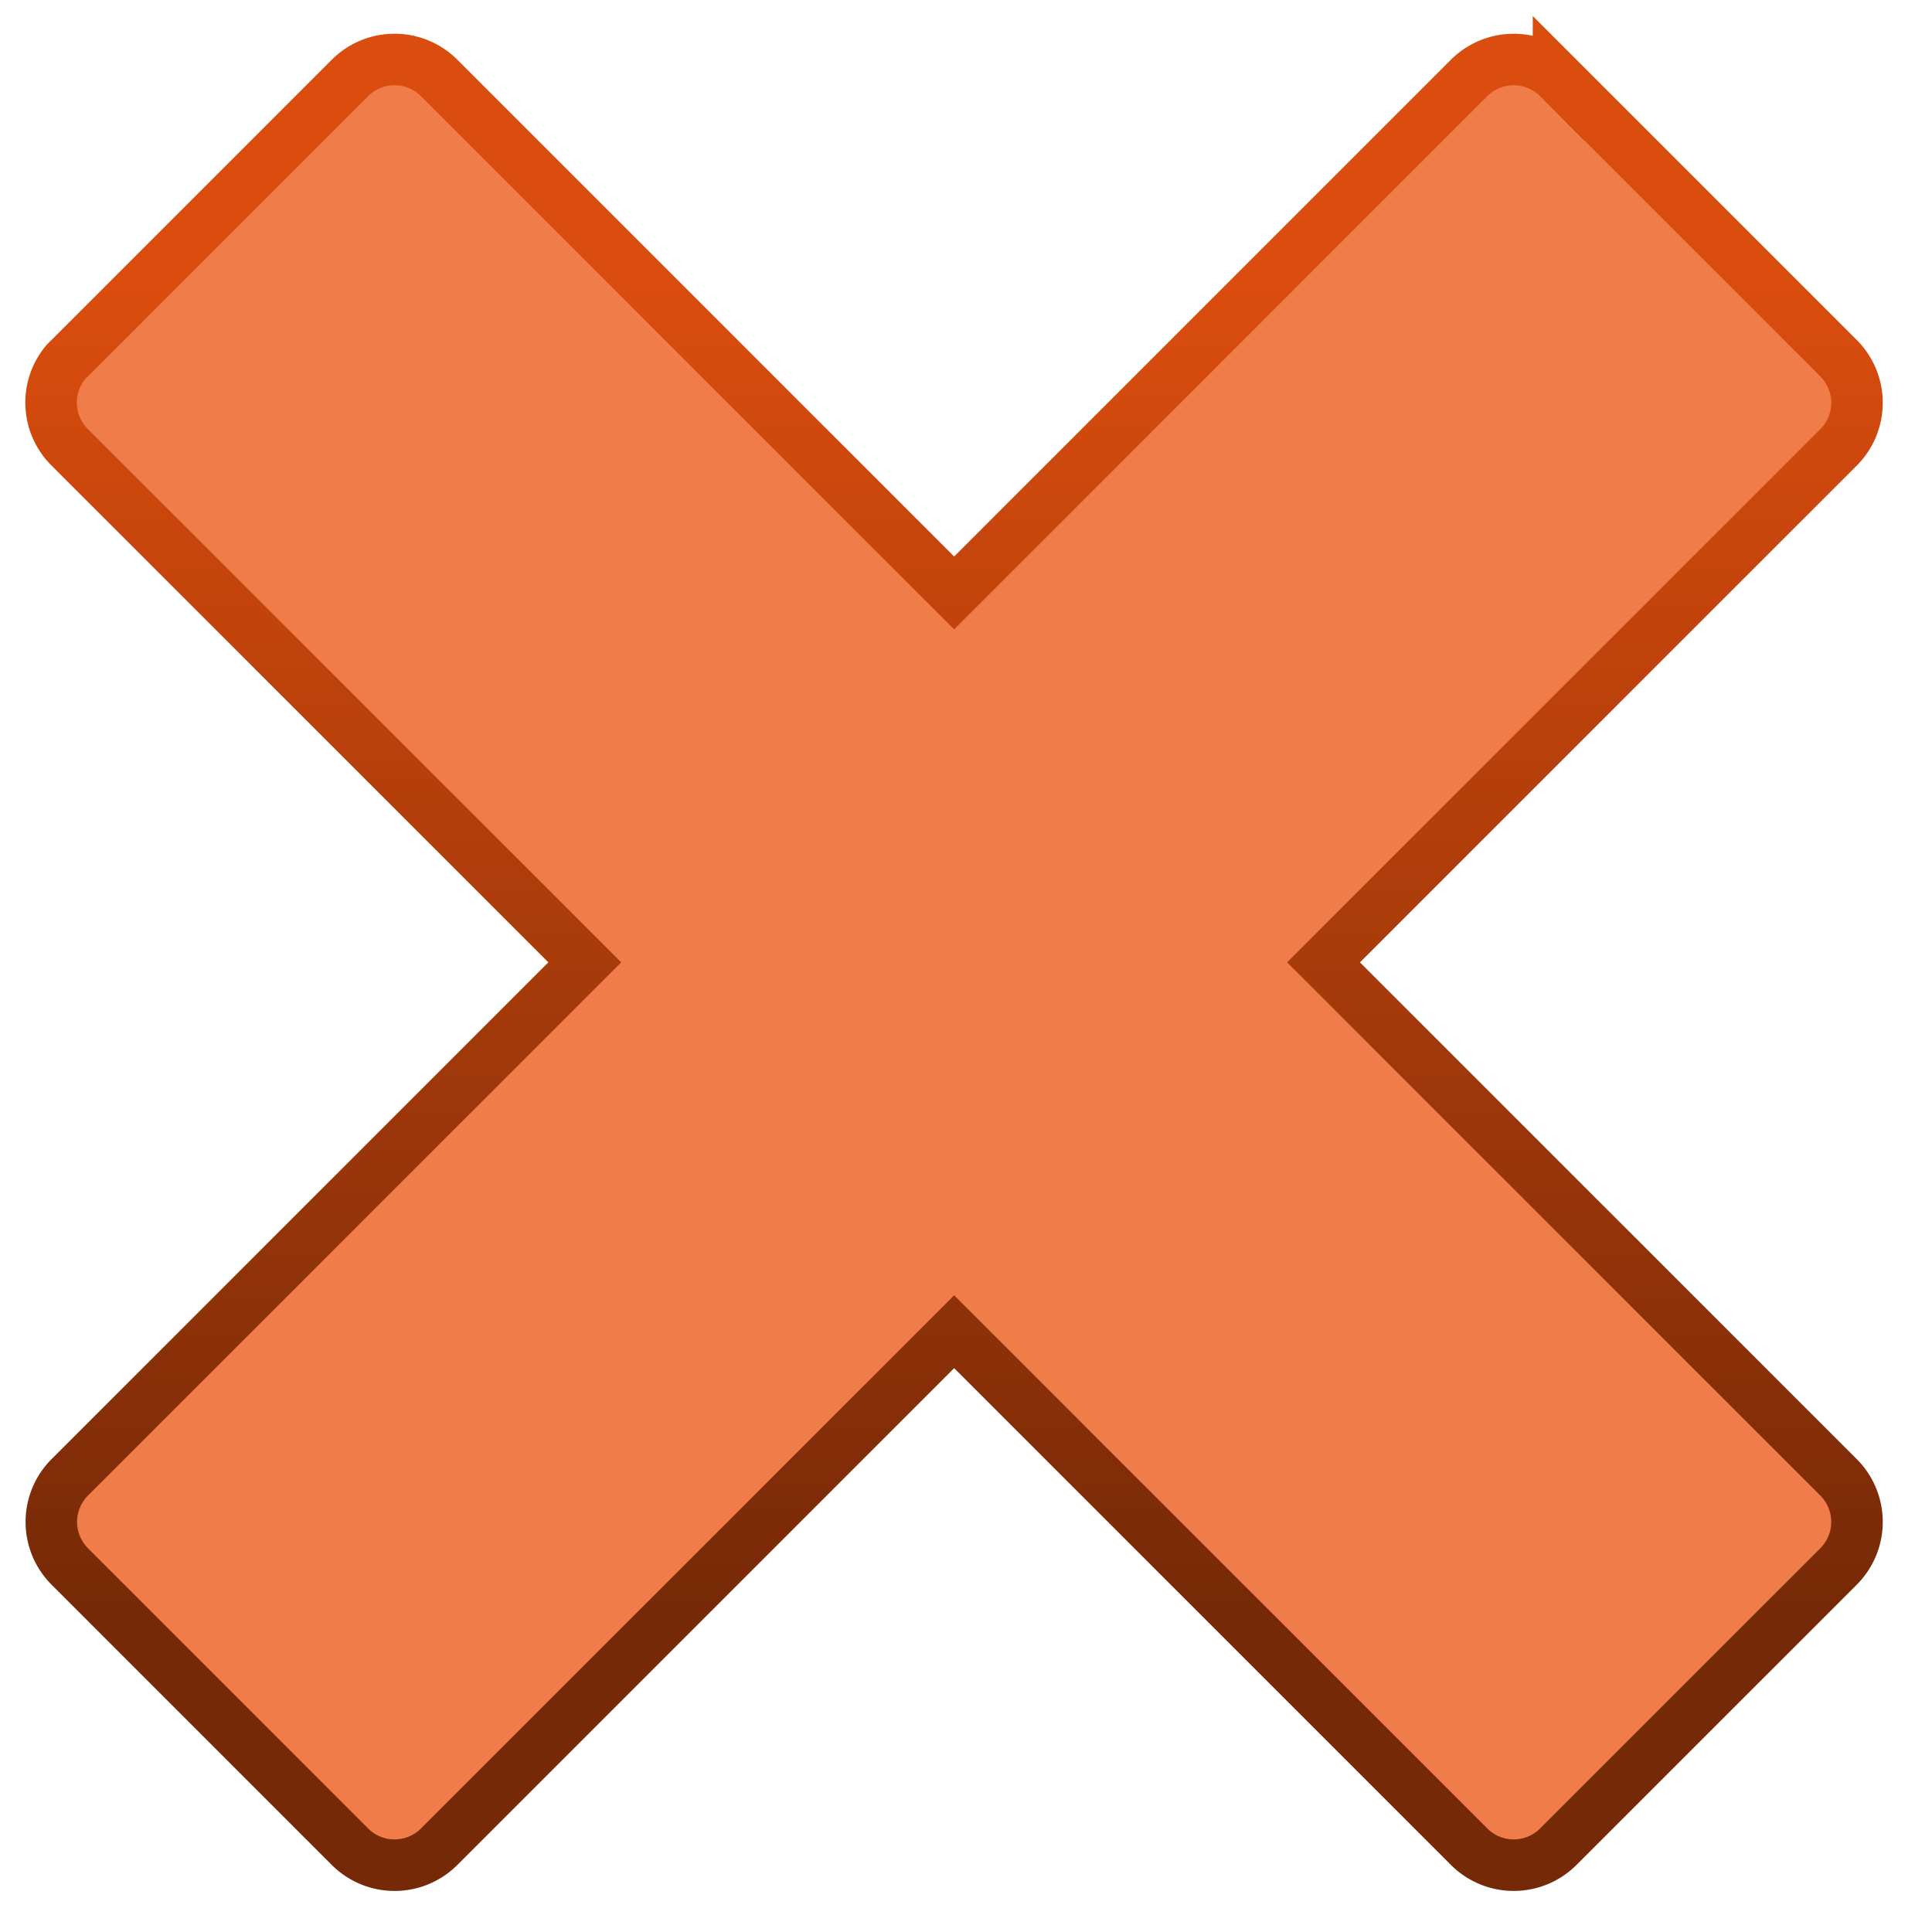 <!--Created with Inkscape (http://www.inkscape.org/)--><svg xmlns:dc="http://purl.org/dc/elements/1.1/" xmlns:cc="http://creativecommons.org/ns#" xmlns:rdf="http://www.w3.org/1999/02/22-rdf-syntax-ns#" xmlns="http://www.w3.org/2000/svg" xmlns:xlink="http://www.w3.org/1999/xlink" xmlns:sodipodi="http://sodipodi.sourceforge.net/DTD/sodipodi-0.dtd" xmlns:inkscape="http://www.inkscape.org/namespaces/inkscape" sodipodi:docname="cross.svg" inkscape:export-filename="/datas/wiki/cross.png" viewBox="0 0 150 150" sodipodi:version="0.32" inkscape:export-xdpi="90.000000" version="1.0" inkscape:output_extension="org.inkscape.output.svg.inkscape" inkscape:export-ydpi="90.000000" inkscape:version="0.91 r13725" width="150" height="150"><defs><linearGradient id="a"><stop style="stop-color:#db4d0e;stop-opacity:1" offset="0"/><stop style="stop-color:#762907;stop-opacity:1" offset="1"/></linearGradient><linearGradient inkscape:collect="always" xlink:href="#a" id="b" x1="43.07" y1="-43.535" x2="43.07" y2="18.303" gradientUnits="userSpaceOnUse" gradientTransform="translate(-1.43 -21.152) scale(1.689)"/></defs><sodipodi:namedview bordercolor="#666666" inkscape:grid-points="true" inkscape:pageshadow="2" inkscape:window-y="0" pagecolor="#ffffff" inkscape:window-height="768" inkscape:grid-bbox="true" inkscape:zoom="1.4392362" inkscape:window-x="0" showgrid="false" borderopacity="1.0" inkscape:current-layer="layer1" inkscape:cx="58.092669" inkscape:cy="89.701501" showguides="false" inkscape:window-width="1366" inkscape:pageopacity="0.0" inkscape:document-units="px" inkscape:window-maximized="0"/><path inkscape:connector-curvature="0" d="M5.094-87.87a4.896 4.896 0 0 0 .34 6.62l39.967 39.966L5.435-1.318a4.897 4.897 0 0 0 0 6.956l21.719 21.723a4.897 4.897 0 0 0 6.96 0L74.08-12.605l39.966 39.966a4.895 4.895 0 0 0 6.956 0l21.724-21.723a4.895 4.895 0 0 0 0-6.956l-39.967-39.966 39.967-39.966a4.897 4.897 0 0 0 0-6.957l-21.724-21.723a4.897 4.897 0 0 0-6.956 0L74.08-69.964 34.114-109.93a4.897 4.897 0 0 0-6.96 0L5.434-88.207c-.12.108-.233.22-.34.337z" style="fill:#f07c49;fill-opacity:1;stroke:url(#b);stroke-width:4;stroke-miterlimit:4;stroke-dasharray:none;stroke-opacity:1" transform="translate(0 116)" inkscape:label="Calque 1" inkscape:groupmode="layer"/></svg>